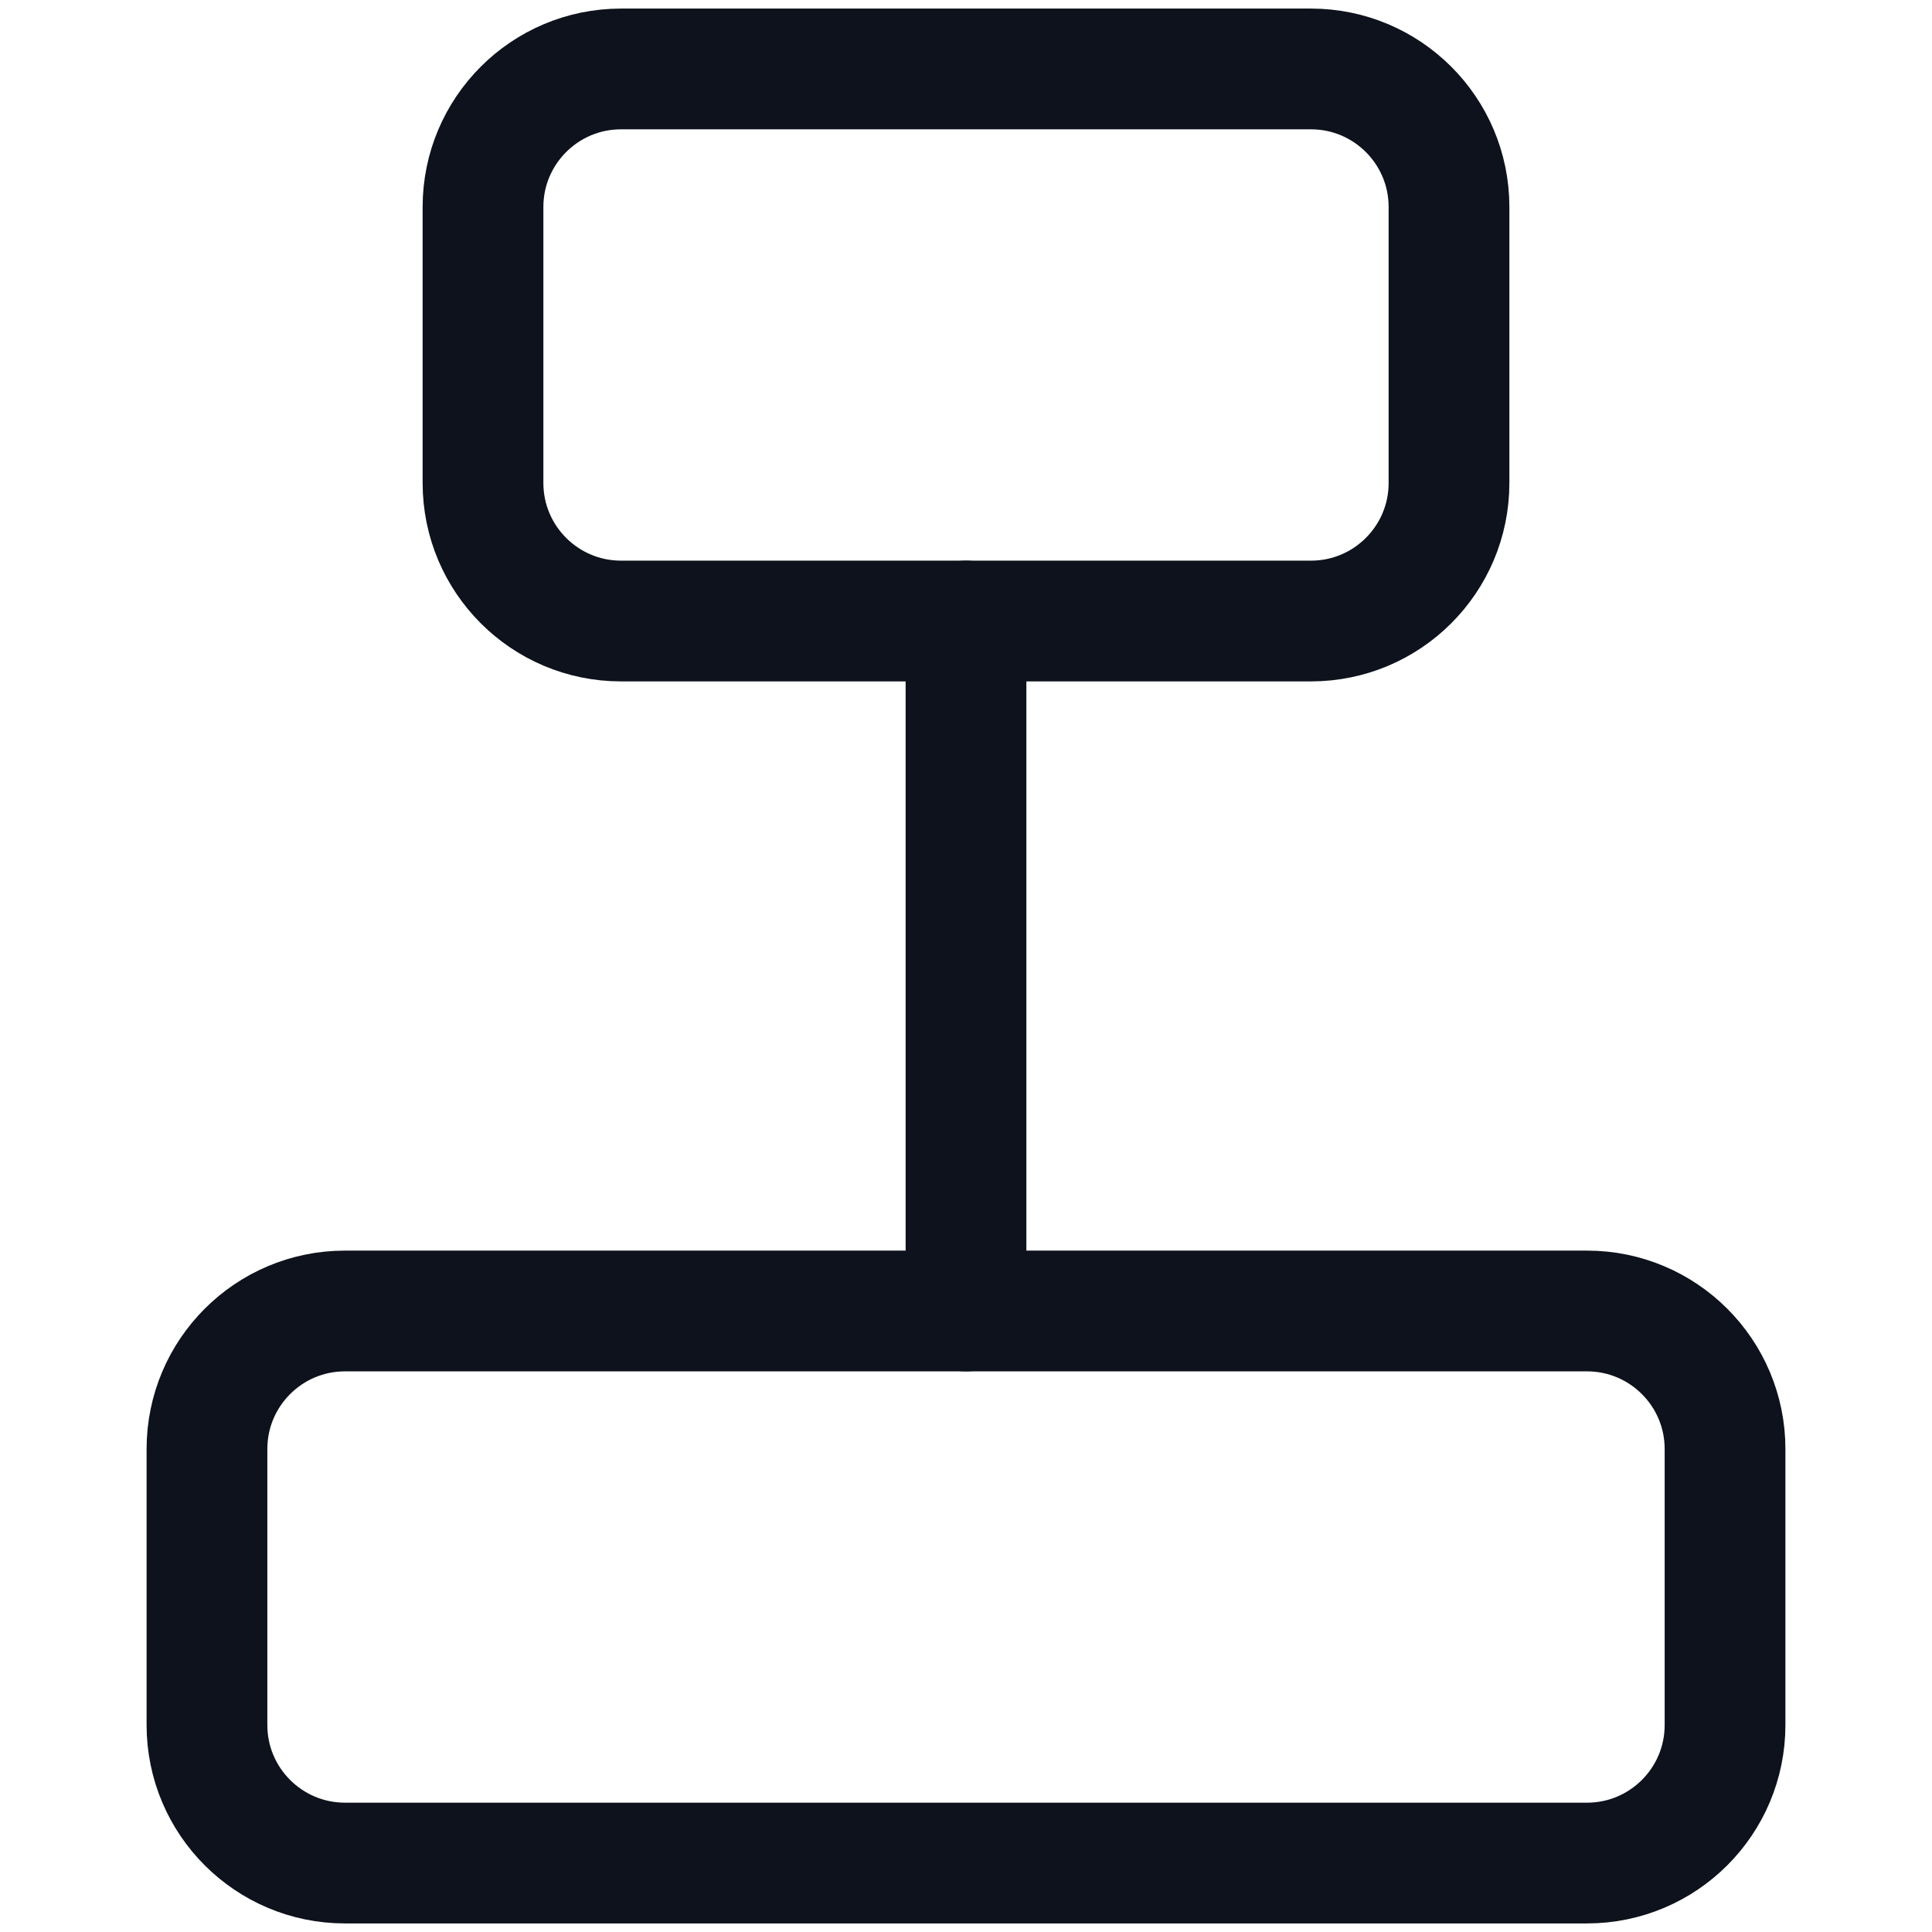 <svg width="16" height="16" viewBox="0 0 16 16" fill="none" xmlns="http://www.w3.org/2000/svg">
<path d="M10.857 0.571H5.143C4.512 0.571 4 1.083 4 1.714V4C4 4.631 4.512 5.143 5.143 5.143H10.857C11.488 5.143 12 4.631 12 4V1.714C12 1.083 11.488 0.571 10.857 0.571Z" stroke="#0D121C" stroke-linecap="round" stroke-linejoin="round"/>
<path d="M13.143 10.857H2.857C2.226 10.857 1.714 11.369 1.714 12V14.286C1.714 14.917 2.226 15.429 2.857 15.429H13.143C13.774 15.429 14.286 14.917 14.286 14.286V12C14.286 11.369 13.774 10.857 13.143 10.857Z" stroke="#0D121C" stroke-linecap="round" stroke-linejoin="round"/>
<path d="M8 5.143V10.857" stroke="#0D121C" stroke-linecap="round" stroke-linejoin="round"/>
</svg>
